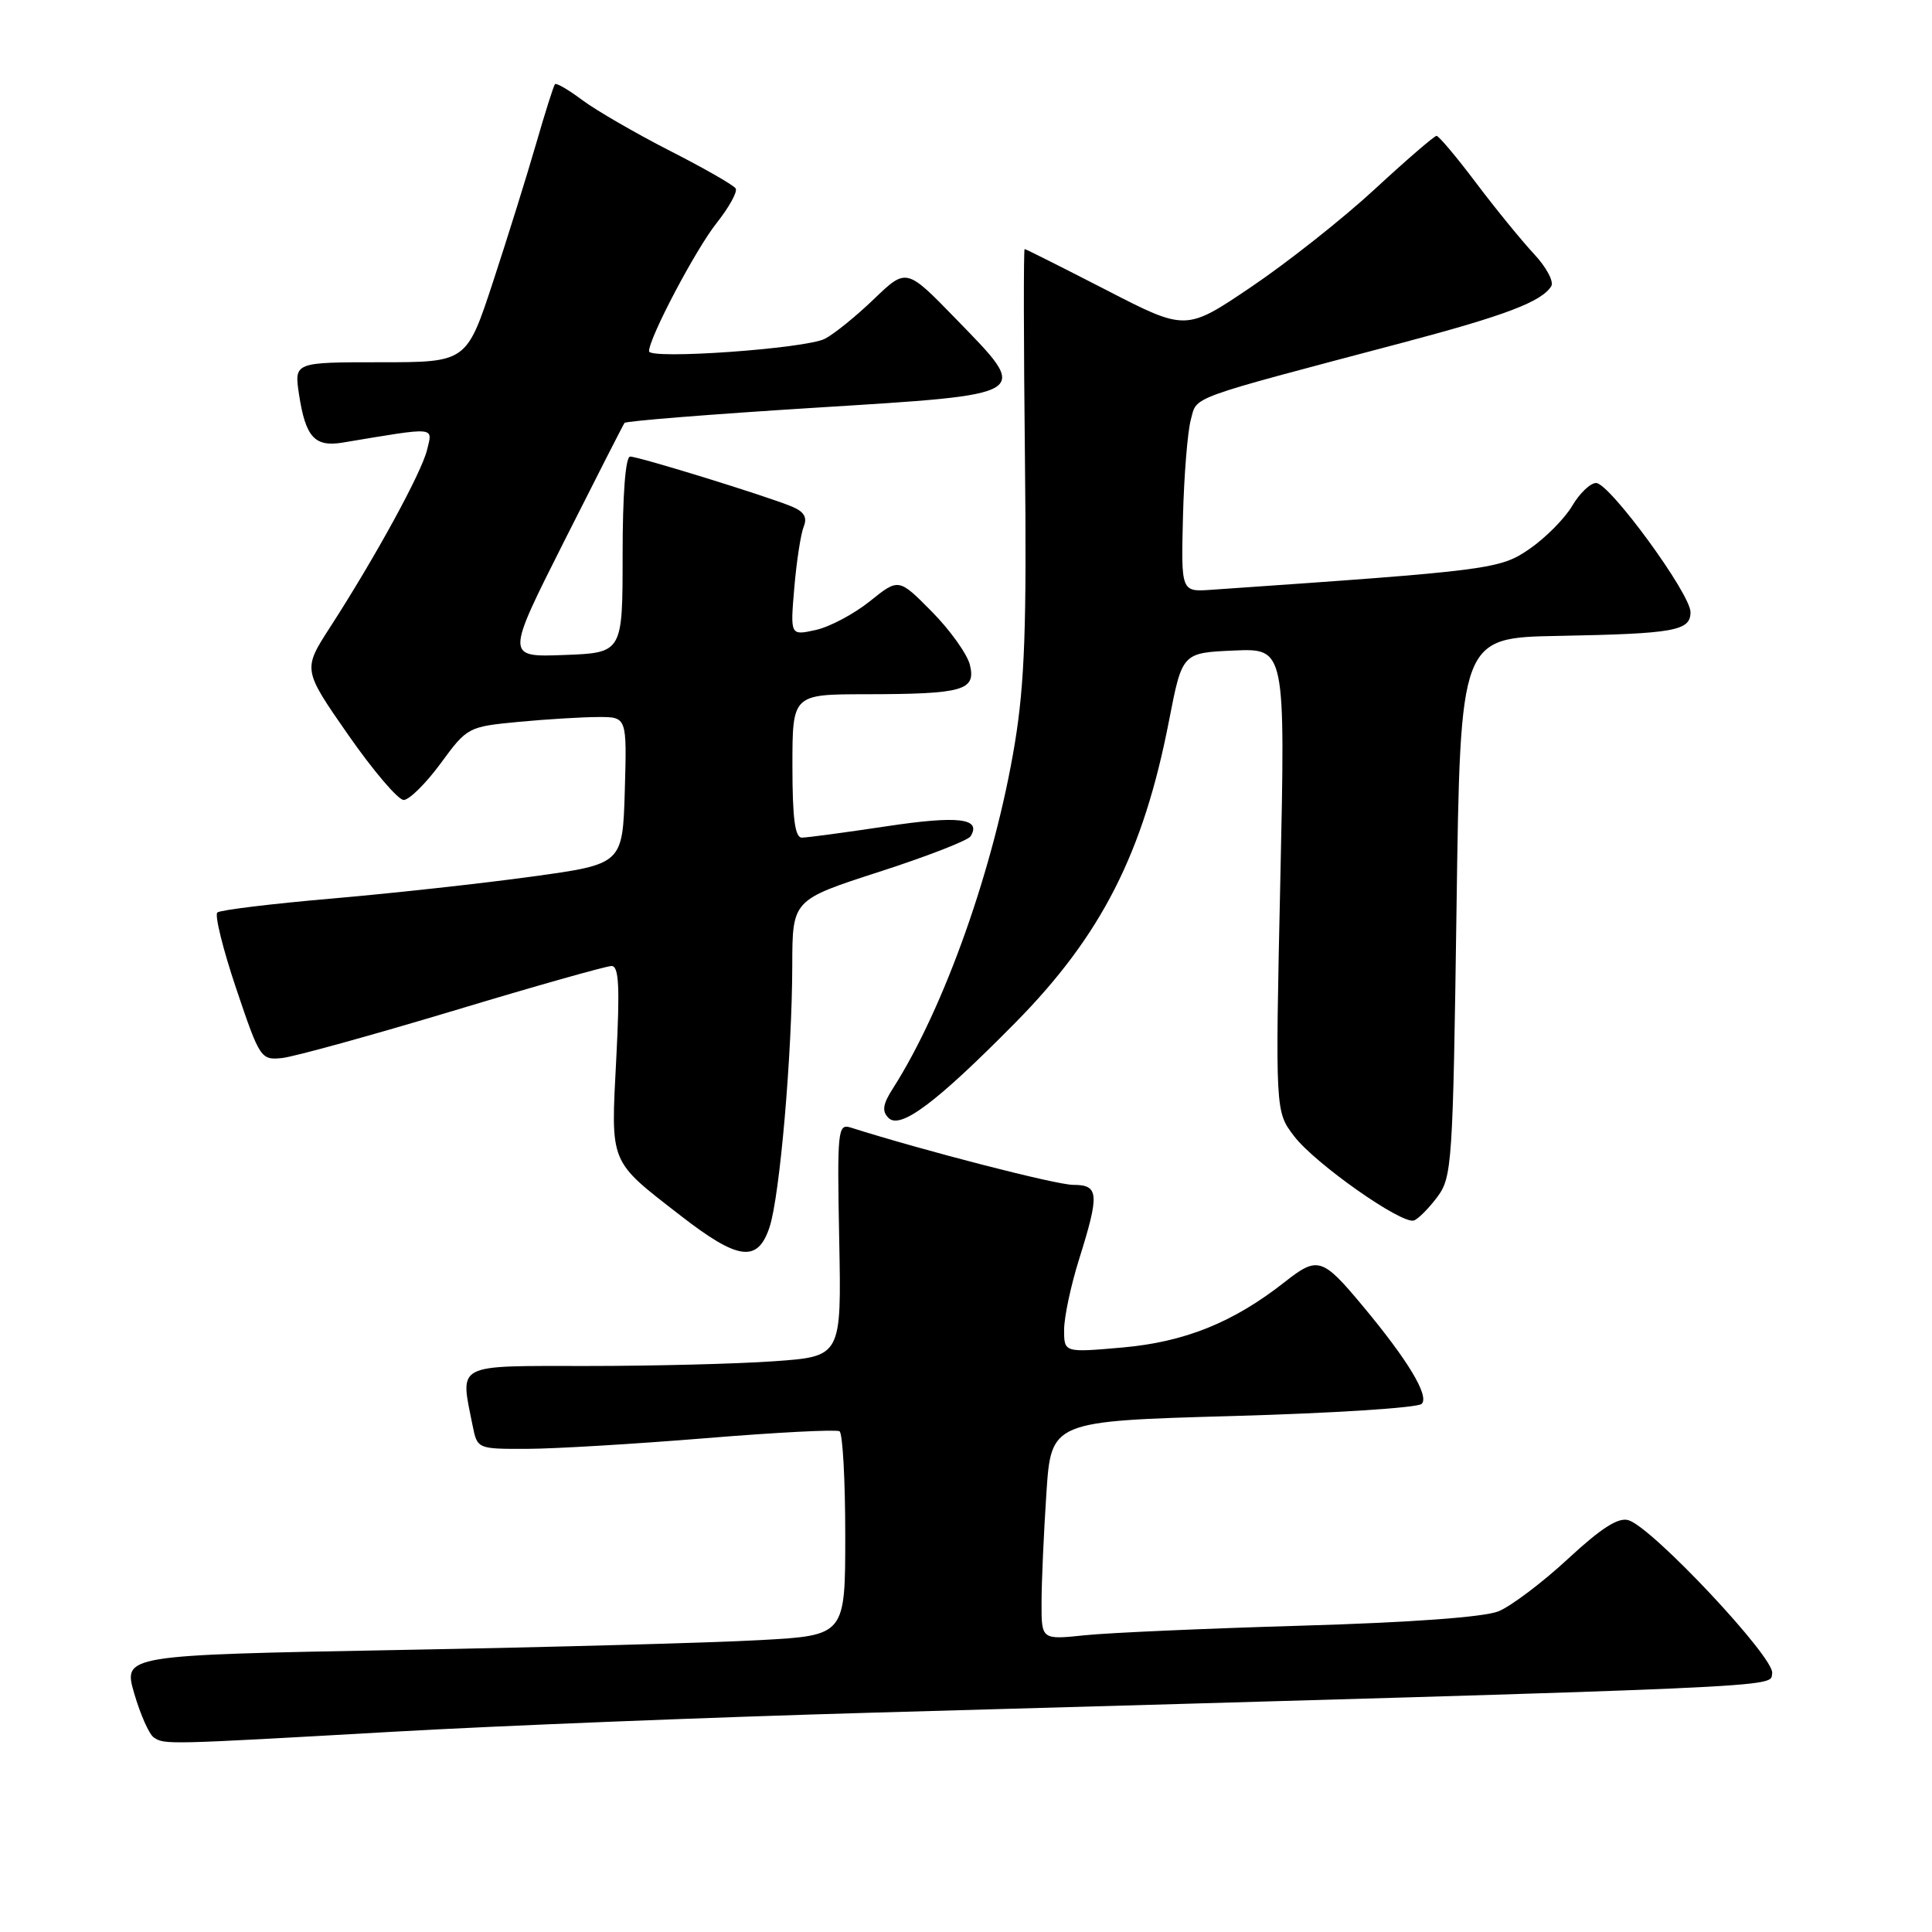 <?xml version="1.0" encoding="UTF-8" standalone="no"?>
<!DOCTYPE svg PUBLIC "-//W3C//DTD SVG 1.1//EN" "http://www.w3.org/Graphics/SVG/1.1/DTD/svg11.dtd" >
<svg xmlns="http://www.w3.org/2000/svg" xmlns:xlink="http://www.w3.org/1999/xlink" version="1.1" viewBox="0 0 256 256">
 <g >
 <path fill="currentColor"
d=" M 52.00 229.47 C 66.03 228.67 94.60 227.53 115.50 226.94 C 239.51 223.43 234.45 223.65 234.82 221.71 C 235.20 219.71 219.01 202.45 215.80 201.44 C 214.46 201.01 212.21 202.44 207.76 206.56 C 204.37 209.70 200.22 212.83 198.55 213.51 C 196.64 214.28 186.88 214.99 172.50 215.41 C 159.85 215.78 146.91 216.35 143.75 216.68 C 138.00 217.28 138.00 217.28 138.01 212.39 C 138.01 209.70 138.30 203.18 138.65 197.91 C 139.28 188.31 139.28 188.31 163.36 187.63 C 176.61 187.26 187.86 186.54 188.38 186.02 C 189.42 184.98 186.56 180.22 180.53 173.00 C 175.22 166.63 174.59 166.44 170.25 169.86 C 163.44 175.22 157.04 177.81 148.75 178.55 C 141.00 179.23 141.00 179.23 141.00 176.21 C 141.00 174.54 141.89 170.33 142.99 166.84 C 145.71 158.16 145.62 157.00 142.20 157.00 C 139.97 157.00 122.42 152.48 112.70 149.40 C 111.01 148.87 110.92 149.79 111.20 164.29 C 111.50 179.74 111.50 179.74 102.60 180.37 C 97.70 180.72 86.56 181.00 77.85 181.00 C 60.11 181.00 60.96 180.56 62.62 188.88 C 63.25 192.00 63.25 192.00 69.88 191.98 C 73.52 191.97 84.15 191.33 93.49 190.57 C 102.84 189.80 110.82 189.39 111.24 189.65 C 111.66 189.91 112.00 196.10 112.00 203.41 C 112.00 216.70 112.00 216.70 100.75 217.32 C 94.56 217.67 73.03 218.26 52.91 218.63 C 16.31 219.31 16.31 219.31 17.79 224.41 C 18.61 227.21 19.77 229.83 20.39 230.23 C 21.82 231.18 21.97 231.18 52.00 229.47 Z  M 101.97 162.60 C 103.33 158.47 104.96 139.68 104.98 127.87 C 105.00 119.24 105.00 119.24 116.50 115.52 C 122.83 113.48 128.28 111.36 128.61 110.81 C 130.09 108.42 126.98 108.05 117.45 109.49 C 111.98 110.31 106.94 110.99 106.25 110.99 C 105.34 111.00 105.00 108.44 105.00 101.50 C 105.00 92.00 105.00 92.00 114.75 91.99 C 127.64 91.97 129.33 91.49 128.52 88.11 C 128.17 86.68 125.90 83.50 123.48 81.05 C 119.08 76.60 119.08 76.60 115.26 79.67 C 113.15 81.36 109.92 83.08 108.07 83.48 C 104.71 84.22 104.71 84.22 105.25 77.86 C 105.55 74.36 106.11 70.72 106.50 69.77 C 107.00 68.53 106.54 67.78 104.85 67.09 C 101.29 65.64 84.64 60.50 83.50 60.50 C 82.88 60.50 82.50 65.50 82.50 73.50 C 82.50 86.50 82.50 86.50 74.76 86.79 C 67.02 87.08 67.02 87.08 74.72 71.79 C 78.96 63.38 82.57 56.29 82.75 56.04 C 82.93 55.79 94.20 54.89 107.78 54.04 C 137.10 52.21 136.62 52.51 126.63 42.22 C 120.10 35.50 120.10 35.50 115.80 39.63 C 113.43 41.91 110.51 44.27 109.30 44.89 C 106.75 46.20 86.00 47.67 86.00 46.54 C 86.00 44.77 92.17 33.06 94.95 29.56 C 96.61 27.47 97.75 25.40 97.48 24.97 C 97.21 24.53 93.28 22.28 88.74 19.97 C 84.21 17.65 79.01 14.64 77.18 13.28 C 75.36 11.91 73.72 10.96 73.54 11.15 C 73.36 11.34 72.24 14.88 71.05 19.00 C 69.86 23.12 67.30 31.34 65.36 37.25 C 61.83 48.00 61.83 48.00 50.41 48.00 C 38.98 48.00 38.98 48.00 39.62 52.25 C 40.49 57.94 41.69 59.27 45.44 58.64 C 58.00 56.55 57.34 56.49 56.58 59.64 C 55.83 62.68 49.74 73.82 43.74 83.11 C 40.12 88.72 40.12 88.72 46.13 97.36 C 49.44 102.11 52.75 106.00 53.49 106.00 C 54.22 106.00 56.43 103.82 58.39 101.15 C 61.91 96.35 62.03 96.29 68.73 95.65 C 72.45 95.30 77.20 95.01 79.29 95.01 C 83.07 95.00 83.07 95.00 82.79 104.75 C 82.50 114.50 82.50 114.50 70.50 116.15 C 63.90 117.06 51.98 118.37 44.00 119.06 C 36.02 119.75 29.19 120.58 28.80 120.91 C 28.42 121.23 29.54 125.78 31.30 131.00 C 34.43 140.29 34.57 140.49 37.41 140.19 C 39.01 140.01 49.20 137.20 60.05 133.94 C 70.89 130.67 80.34 128.00 81.03 128.00 C 82.01 128.00 82.15 130.72 81.66 140.25 C 80.93 154.36 80.65 153.68 90.16 161.06 C 97.83 167.02 100.40 167.35 101.97 162.60 Z  M 190.44 158.62 C 192.41 155.98 192.52 154.23 193.00 120.18 C 193.50 84.50 193.50 84.50 206.50 84.26 C 221.91 83.97 224.00 83.59 224.00 81.11 C 224.00 78.67 213.27 64.00 211.49 64.00 C 210.73 64.00 209.31 65.36 208.33 67.02 C 207.35 68.69 204.82 71.24 202.72 72.70 C 198.75 75.44 197.70 75.58 160.50 78.15 C 156.50 78.43 156.50 78.43 156.75 68.46 C 156.89 62.98 157.36 57.20 157.79 55.61 C 158.66 52.44 156.98 53.05 186.00 45.37 C 199.51 41.79 204.28 39.97 205.55 37.92 C 205.92 37.32 204.90 35.40 203.27 33.66 C 201.65 31.92 198.19 27.69 195.60 24.25 C 193.01 20.81 190.64 18.00 190.35 18.00 C 190.06 18.00 186.37 21.18 182.16 25.07 C 177.95 28.96 170.59 34.78 165.82 38.00 C 157.14 43.87 157.14 43.87 146.59 38.43 C 140.79 35.45 135.92 33.00 135.77 33.00 C 135.62 33.00 135.64 45.49 135.81 60.75 C 136.05 82.93 135.78 90.51 134.47 98.50 C 131.79 114.75 125.15 133.54 118.31 144.23 C 116.97 146.32 116.84 147.24 117.73 148.13 C 119.30 149.70 124.08 146.11 134.52 135.53 C 145.94 123.96 151.50 113.03 154.90 95.50 C 156.65 86.50 156.65 86.50 163.49 86.20 C 170.32 85.90 170.32 85.90 169.65 116.59 C 168.98 147.28 168.98 147.28 171.47 150.54 C 174.22 154.16 185.73 162.26 187.35 161.72 C 187.91 161.53 189.31 160.13 190.44 158.62 Z "/>
</g>
</svg>